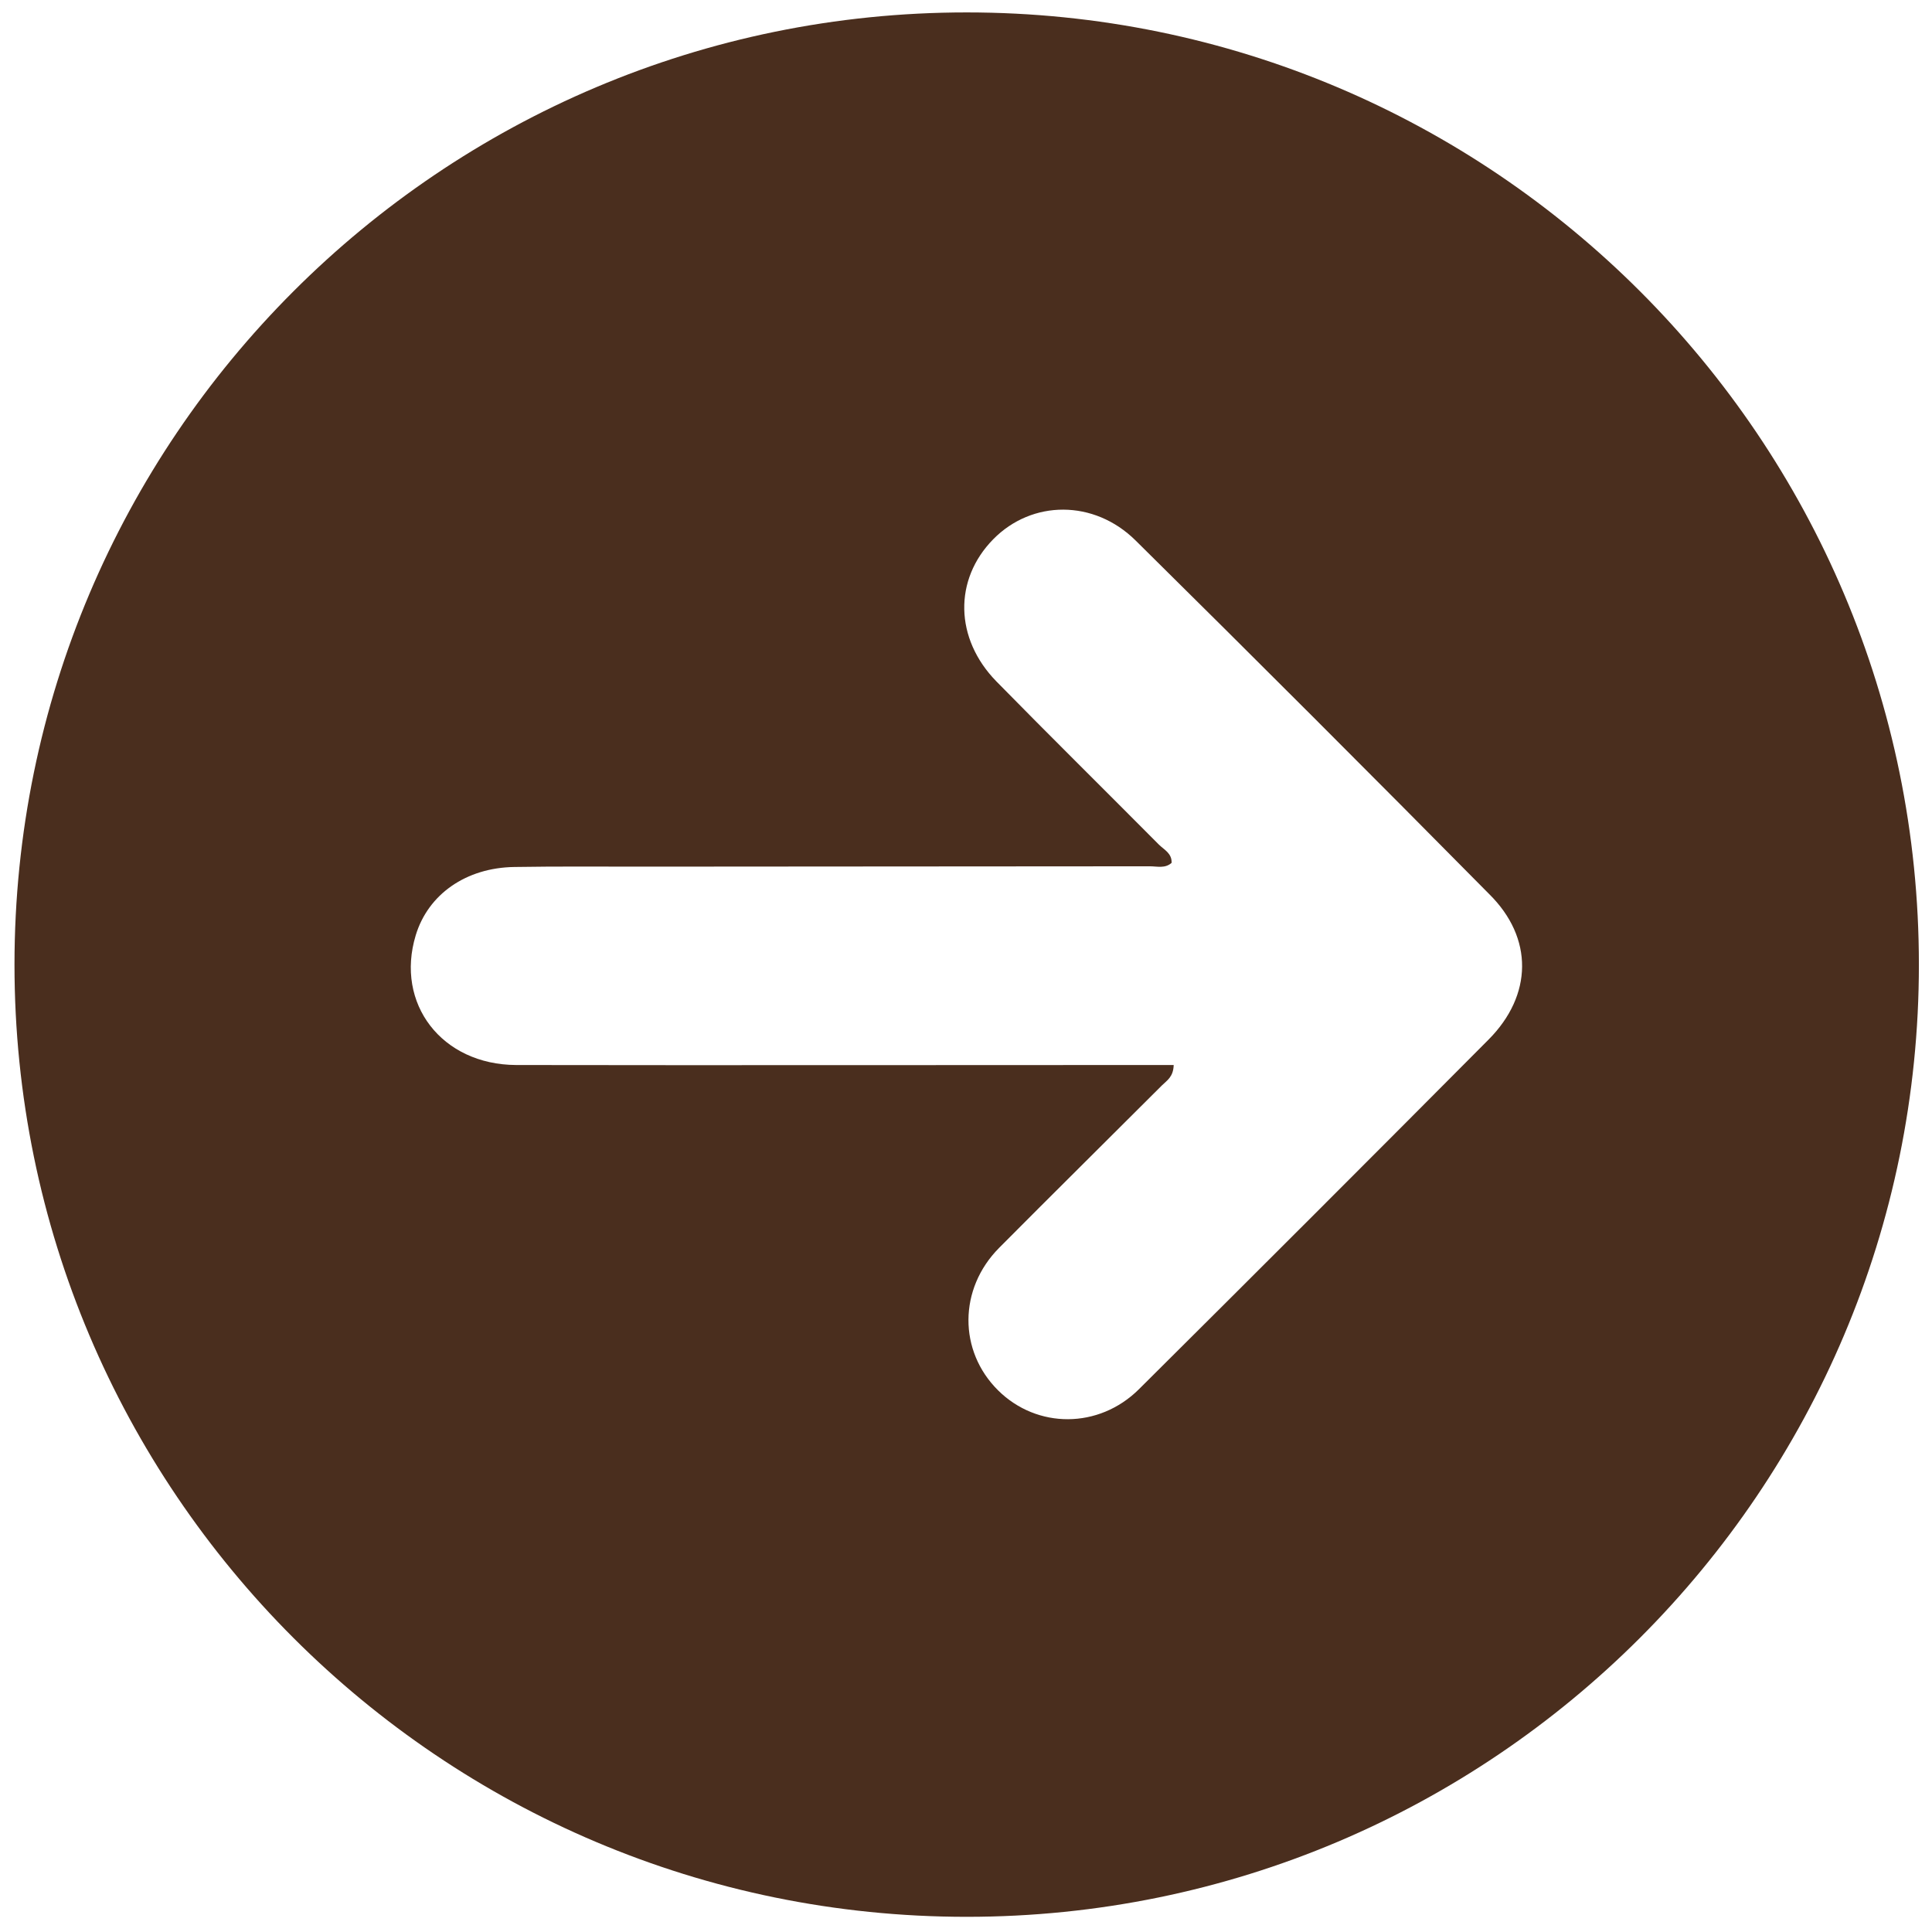 <?xml version="1.0" encoding="utf-8"?>
<!-- Generator: Adobe Illustrator 18.1.0, SVG Export Plug-In . SVG Version: 6.00 Build 0)  -->
<svg version="1.1" id="Isolation_Mode" xmlns="http://www.w3.org/2000/svg" xmlns:xlink="http://www.w3.org/1999/xlink" x="0px"
	 y="0px" viewBox="0 0 560 560" enable-background="new 0 0 560 560" xml:space="preserve">
<path fill="#4A2E1E" enable-background="new    " d="M280.2,3.6c-152.4,0-276,123.6-276,276s123.6,276,276,276s276-123.6,276-276
	S432.7,3.6,280.2,3.6z M431.5,301.3C397.8,335.2,364,369,330.1,402.7c-11.6,11.5-29.5,11.5-40.8,0.3c-11.5-11.4-11.5-29.4,0.3-41.3
	c15.7-15.8,31.5-31.4,47.2-47.1c1.4-1.4,3.3-2.4,3.4-5.9c-3.3,0-6.1,0-9,0c-60.5,0-121,0.1-181.6,0c-21.6-0.1-35.1-17.8-29.1-37.6
	c3.6-11.9,14.6-19.6,28.6-19.8c12.4-0.2,24.9-0.1,37.4-0.1c48.9,0,97.9-0.1,146.8-0.1c2.1,0,4.4,0.7,6.3-1c0.1-2.8-2.2-3.8-3.7-5.3
	c-15.7-15.8-31.5-31.4-47.1-47.3c-12.1-12.4-12.4-29.5-0.9-41.2c11.2-11.4,29.2-11.6,41.3,0.4c34.3,33.9,68.5,68.1,102.4,102.4
	C444.6,271.9,444.2,288.5,431.5,301.3z"/>
</svg>
